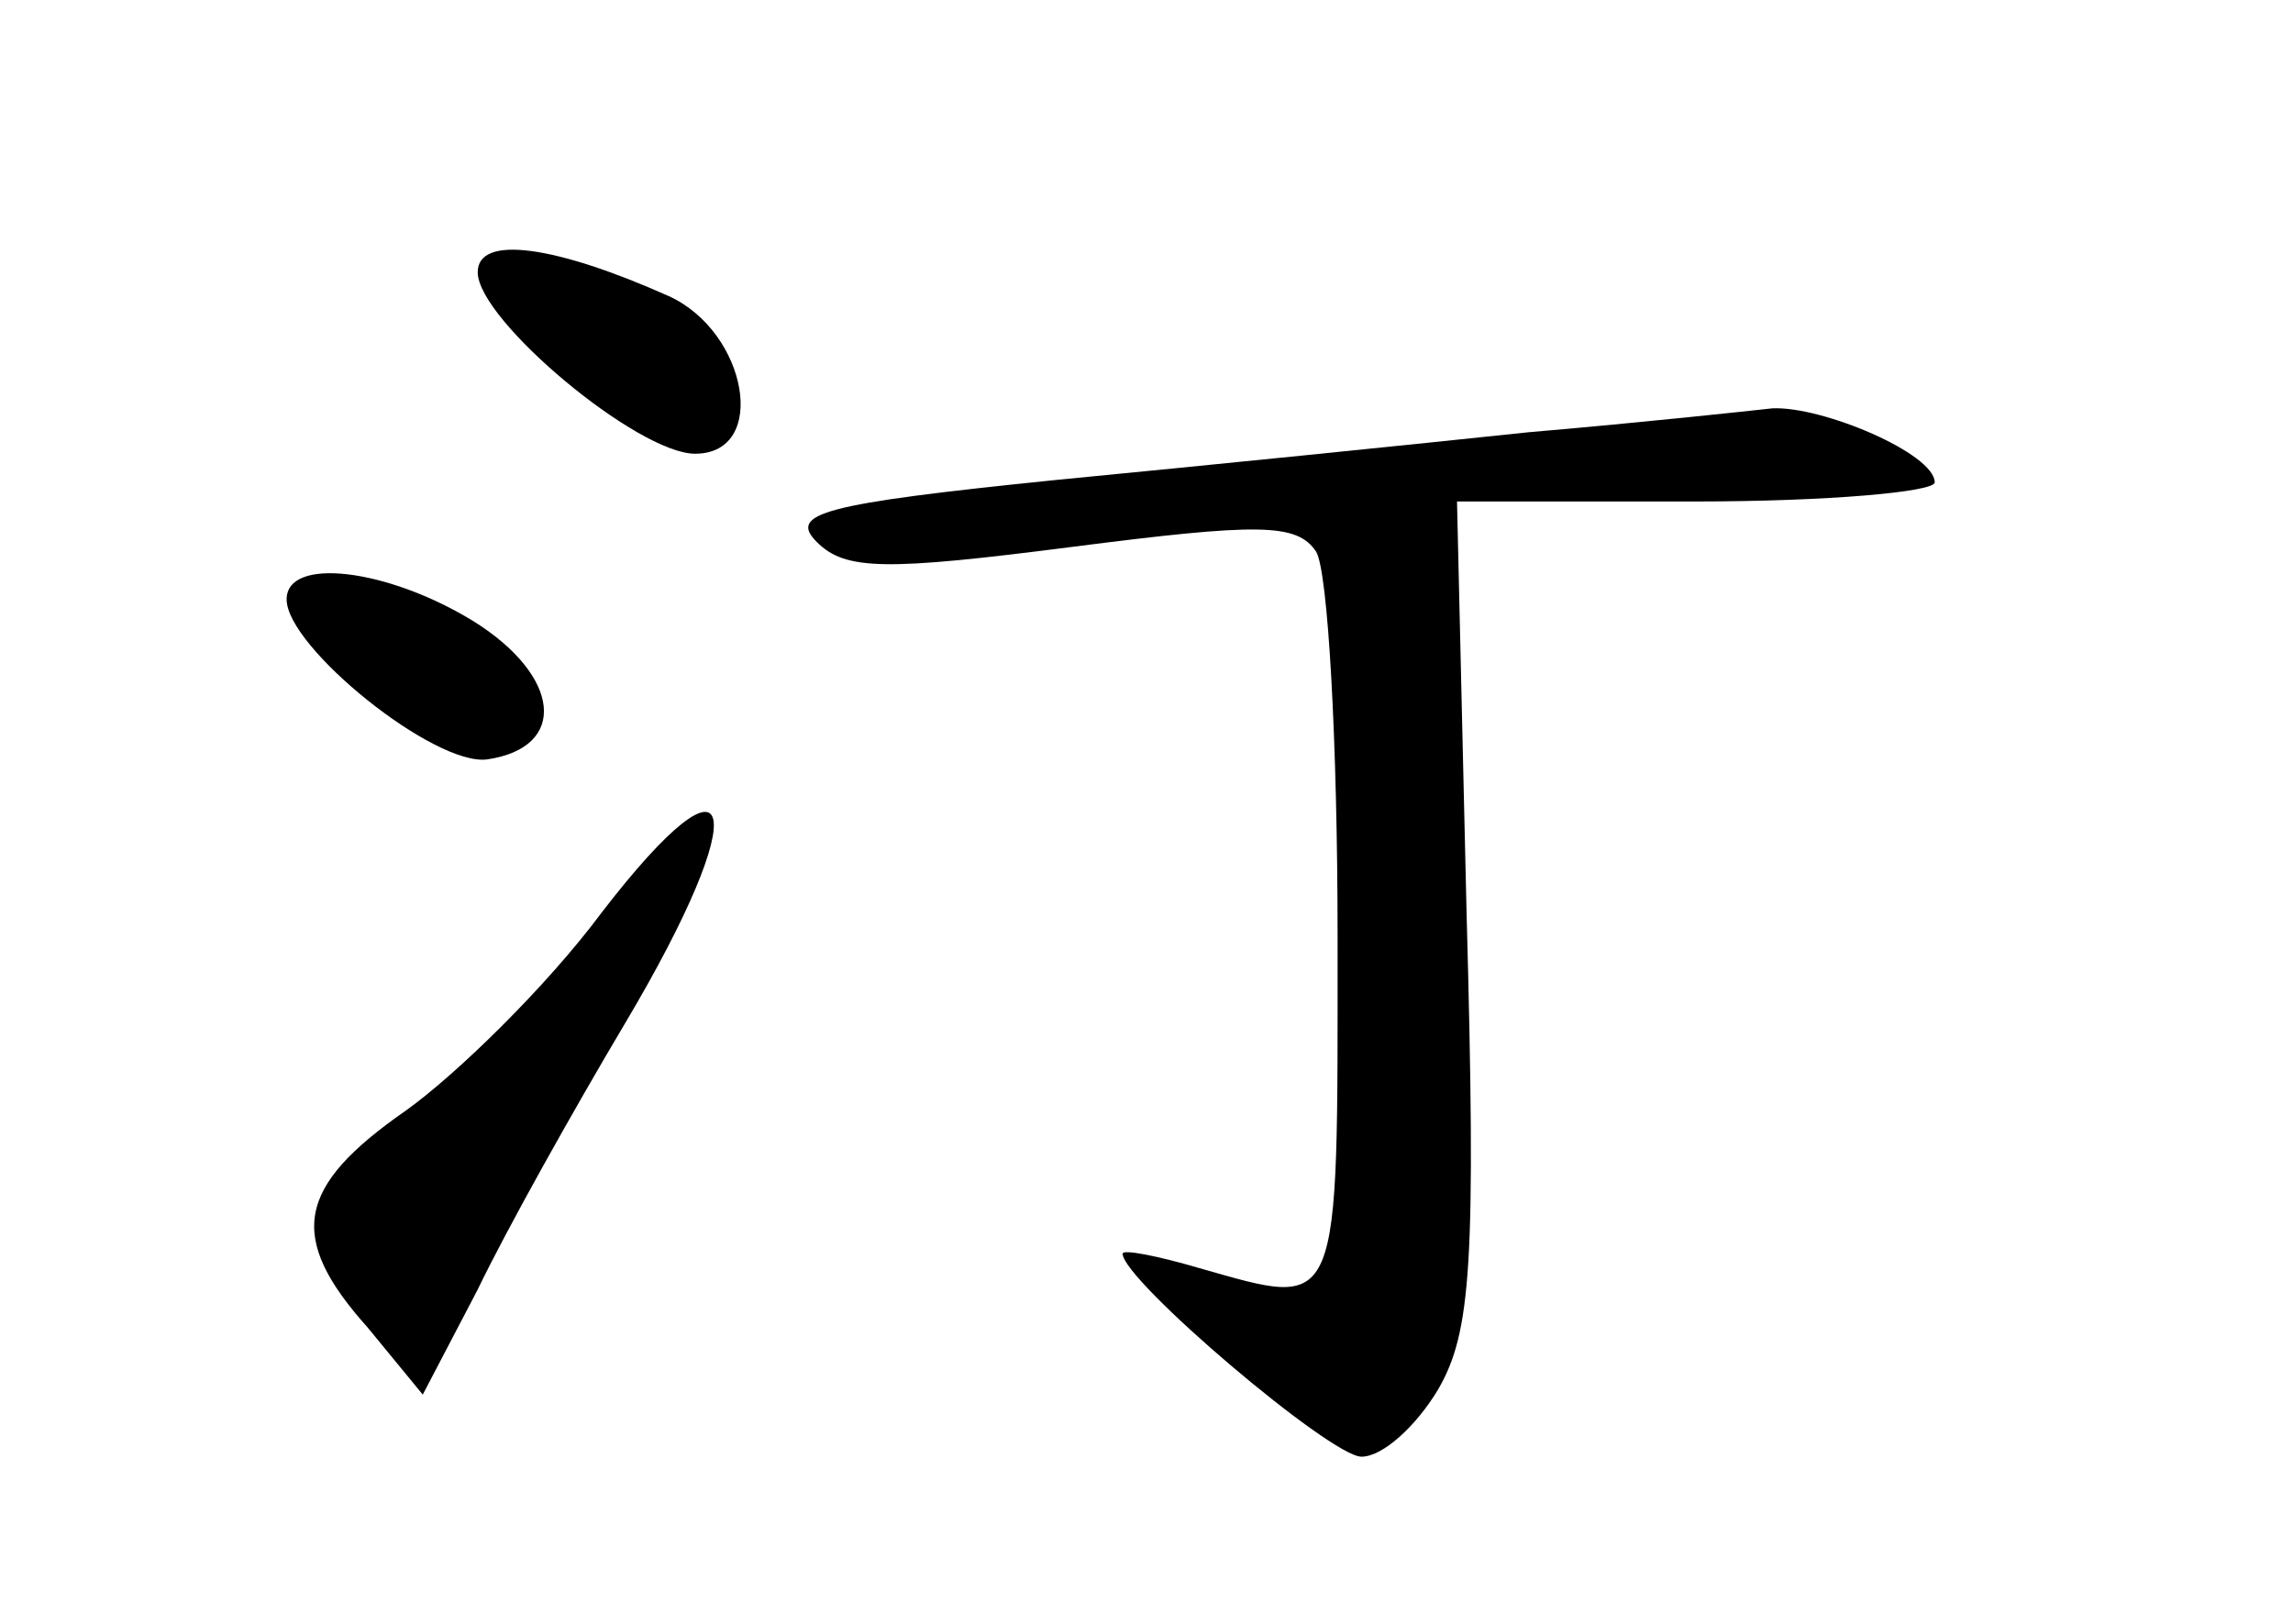<?xml version="1.0" standalone="no"?>
<!DOCTYPE svg PUBLIC "-//W3C//DTD SVG 20010904//EN"
 "http://www.w3.org/TR/2001/REC-SVG-20010904/DTD/svg10.dtd">
<svg version="1.0" xmlns="http://www.w3.org/2000/svg"
 width="96pt" height="68pt" viewBox="0 0 96 68"
 preserveAspectRatio="xMidYMid meet">
<g transform="translate(0,68) scale(0.1,-0.1)"
fill="#000000" stroke="none">
<path d="M200 566 c0 -20 67 -76 91 -76 31 0 22 51 -11 66 -47 21 -80 26 -80
10z"/>
<path d="M640 499 c-47 -5 -136 -14 -198 -20 -98 -10 -112 -14 -100 -26 12
-12 29 -12 107 -2 78 10 94 10 102 -2 5 -8 9 -80 9 -161 0 -160 2 -156 -58
-139 -17 5 -32 8 -32 6 0 -11 87 -85 100 -85 9 0 23 13 32 28 14 24 16 53 12
200 l-4 172 100 0 c55 0 100 4 100 8 0 12 -47 32 -68 31 -9 -1 -55 -6 -102
-10z"/>
<path d="M120 429 c0 -20 62 -70 84 -67 34 5 31 35 -6 58 -36 22 -78 27 -78 9z"/>
<path d="M252 298 c-23 -31 -61 -68 -82 -83 -46 -32 -50 -53 -16 -91 l23 -28
23 44 c12 25 40 75 62 112 54 91 47 120 -10 46z"/>
</g>
</svg>
